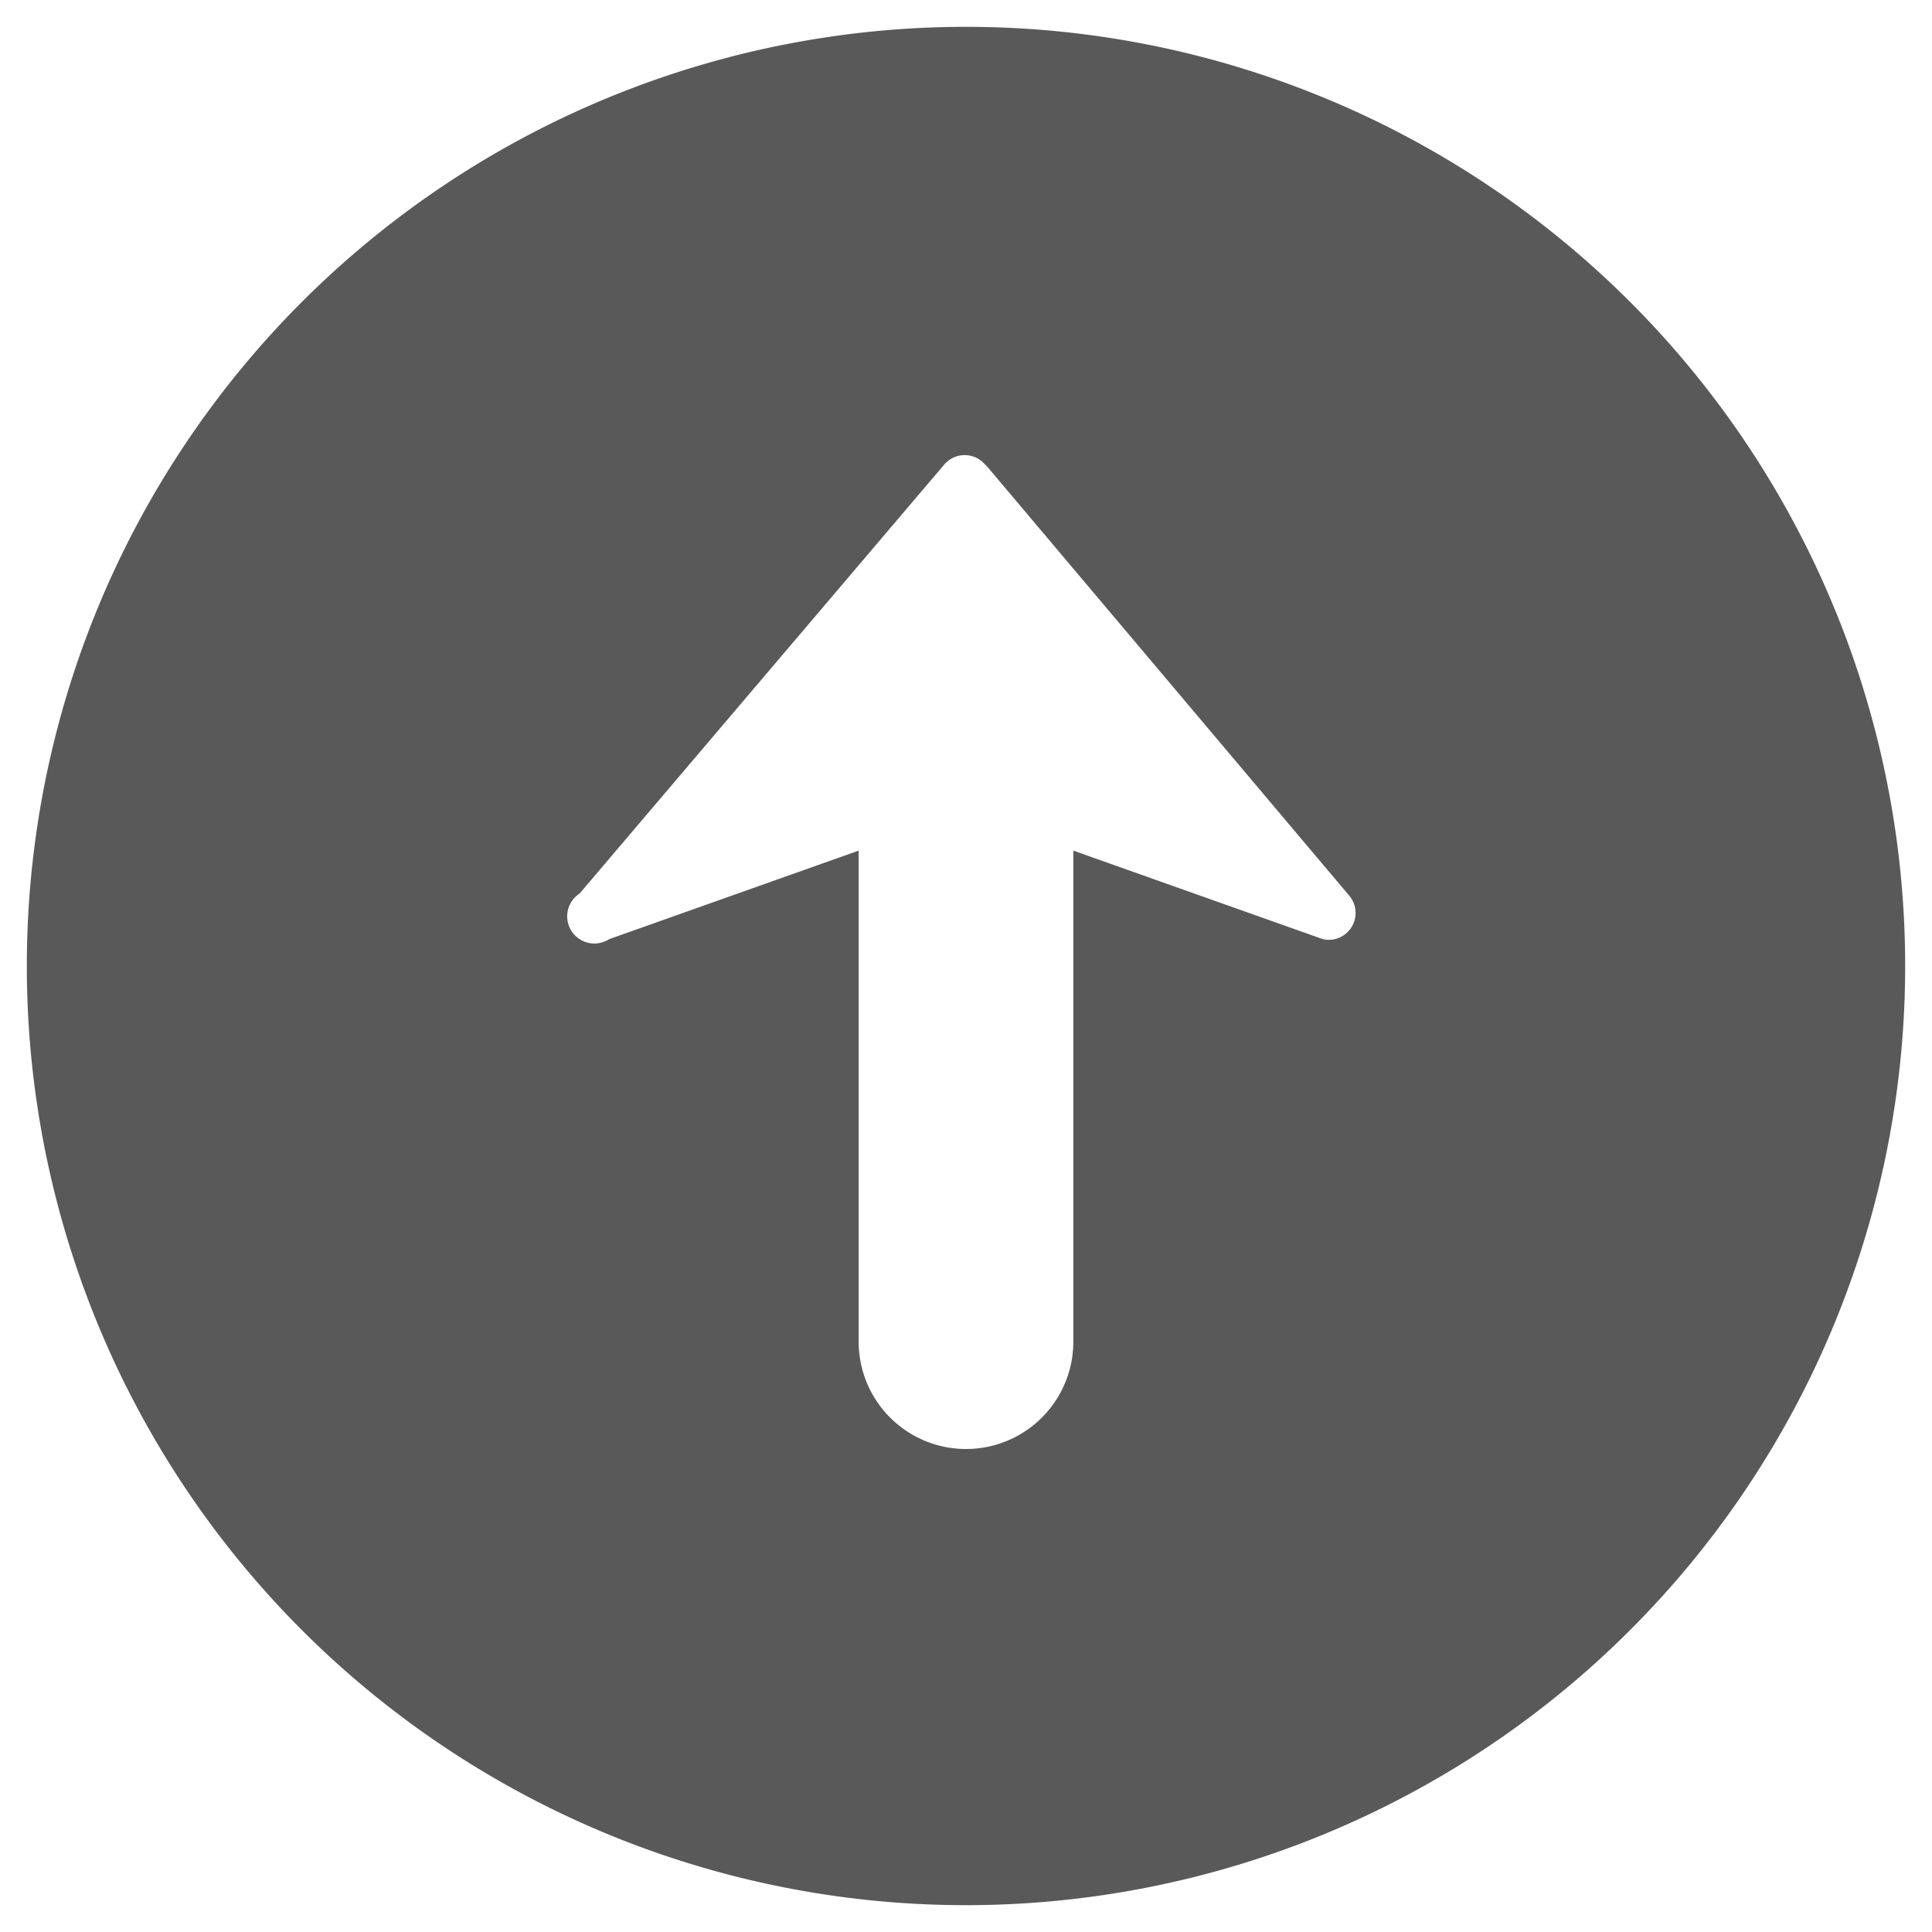 <svg xmlns="http://www.w3.org/2000/svg" viewBox="0 0 72 72"><defs/><path fill="#595959" fill-rule="evenodd" d="M36 1a35 35 0 110 70 35 35 0 010-70zm.6 16.2a1 1 0 00-1.4.1l-13.6 16a1 1 0 001.1 1.7l9.3-3.3V50a4 4 0 108 0V31.7l9.3 3.3a1 1 0 001-1.6l-13.5-16-.2-.2z"/></svg>